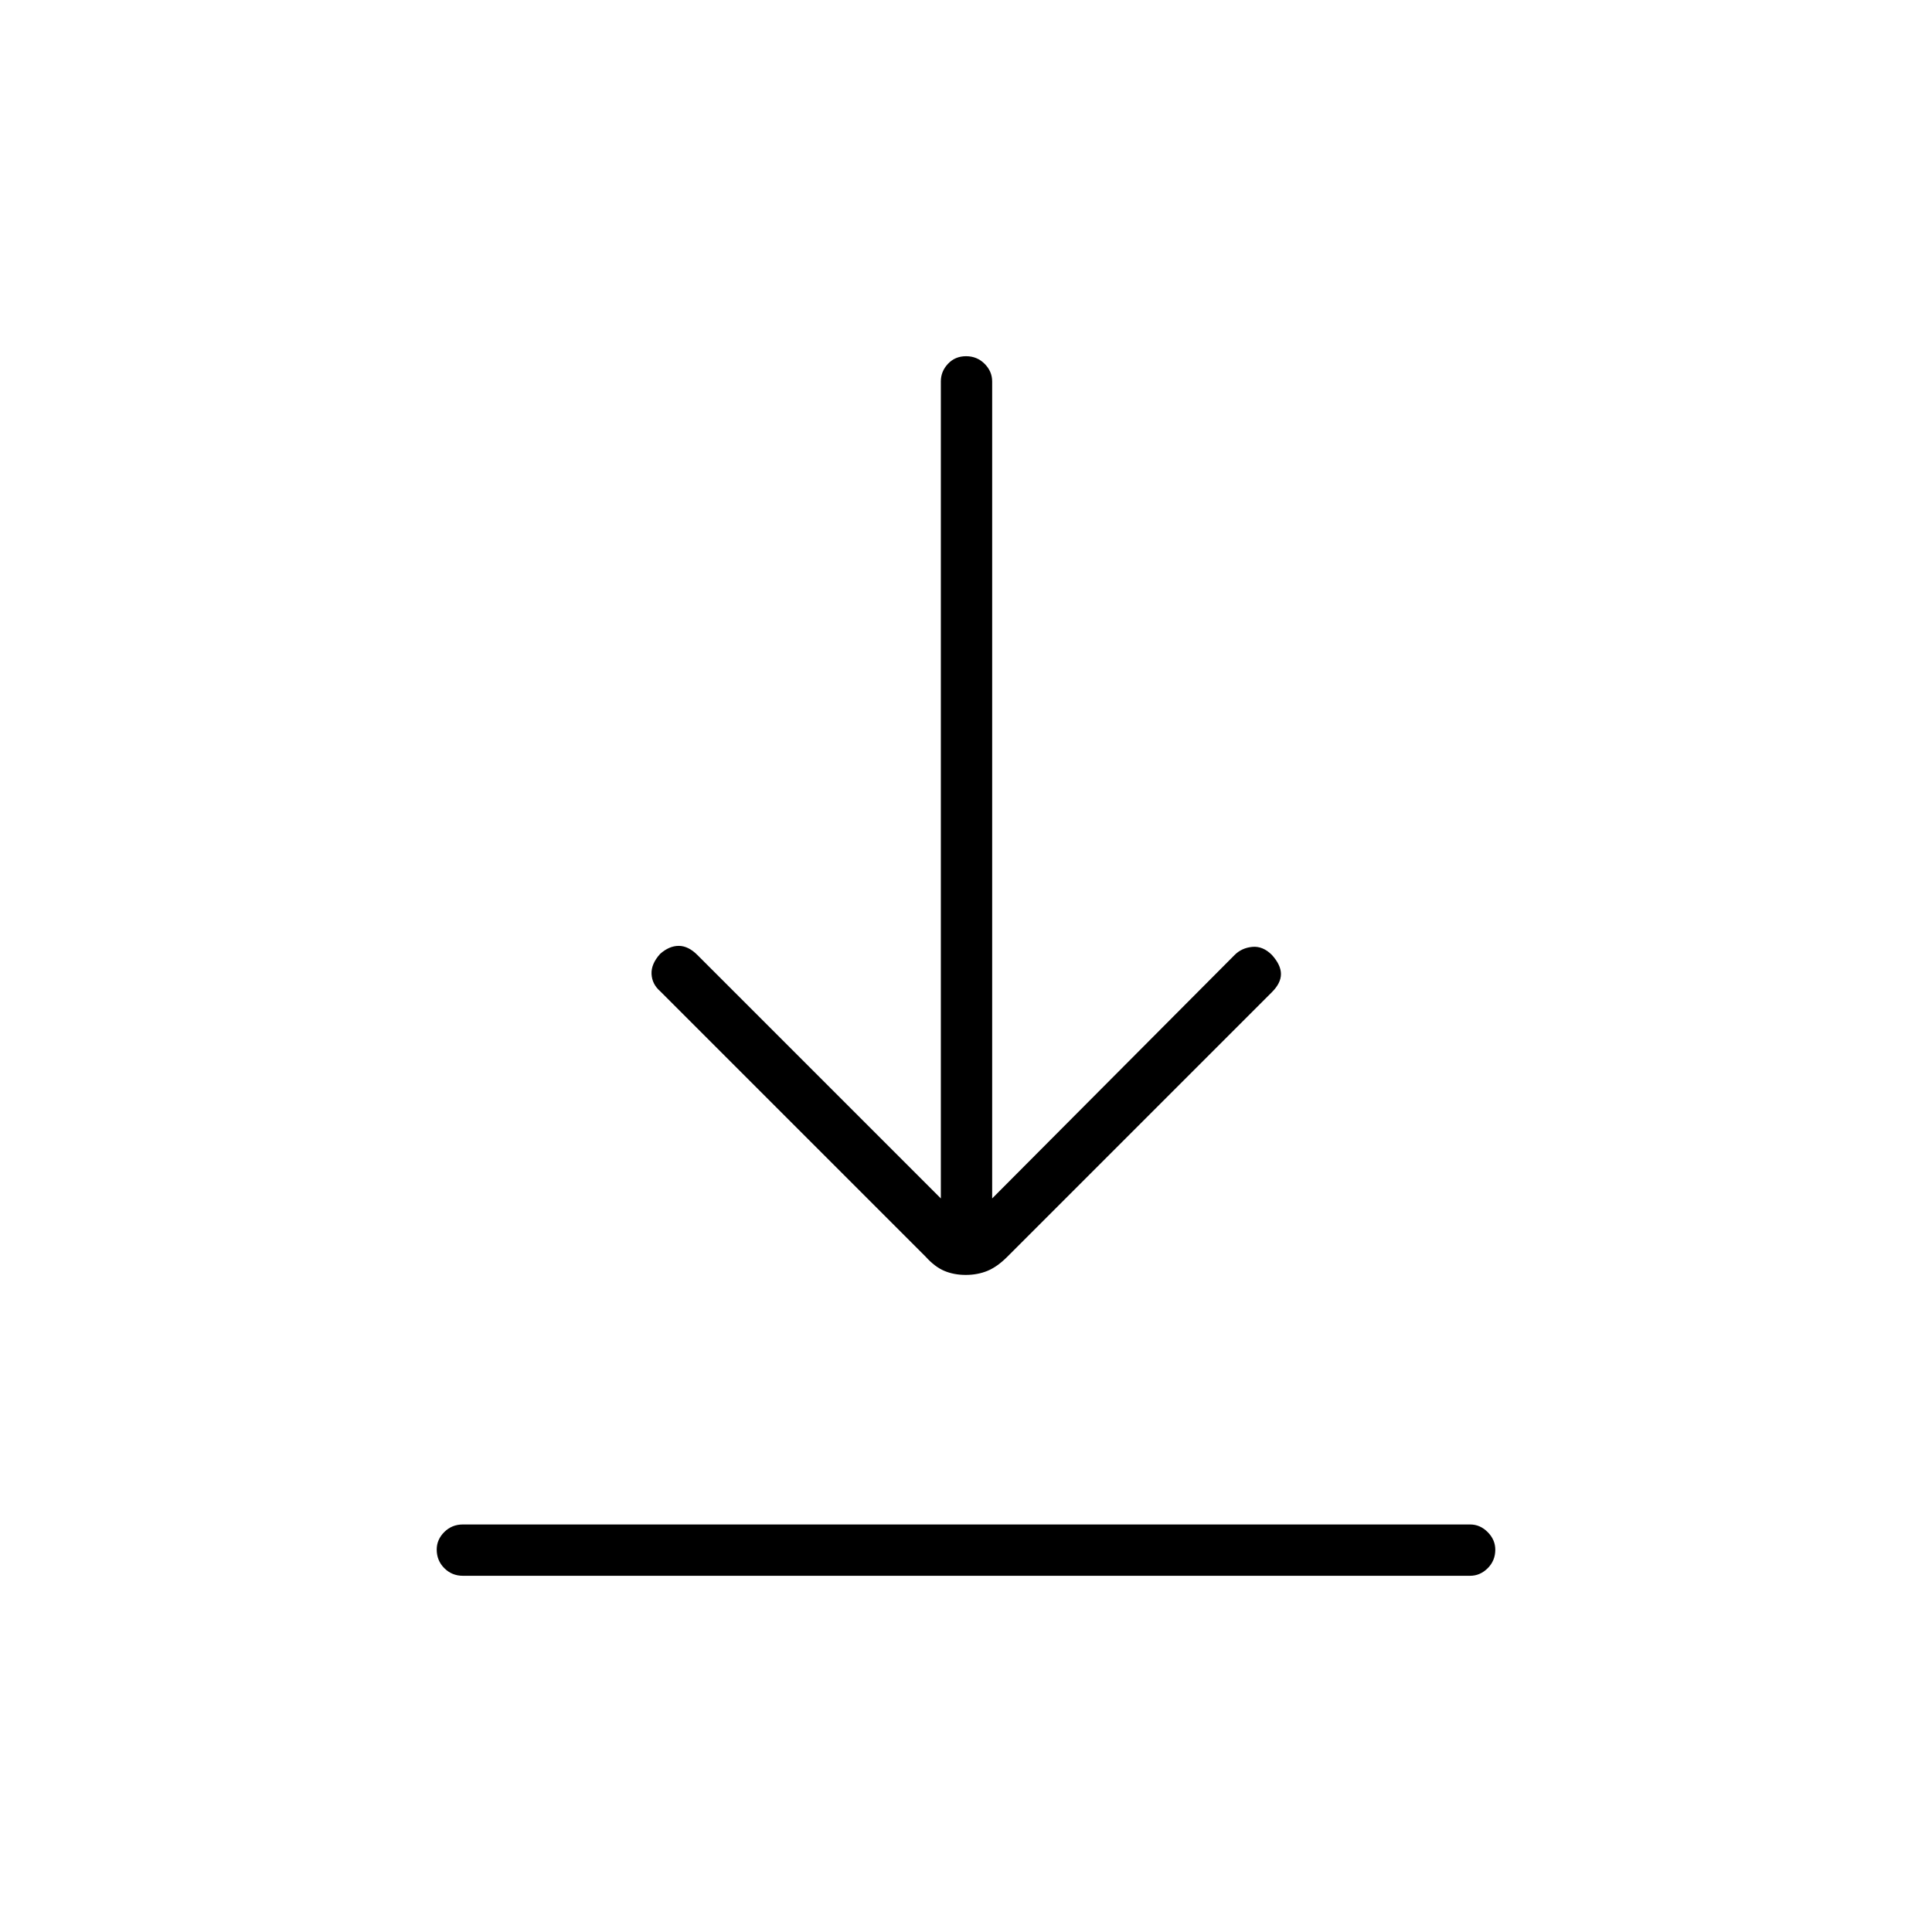 <svg xmlns="http://www.w3.org/2000/svg" height="24" viewBox="0 -960 960 960" width="24"><path d="M230-177q-5.45 0-9.23-3.79-3.77-3.78-3.77-9.25 0-4.96 3.77-8.71 3.78-3.75 9.23-3.75h500.5q4.95 0 8.72 3.79 3.78 3.78 3.78 8.75 0 5.46-3.78 9.21-3.77 3.75-8.72 3.75H230Zm249.87-149.5q-5.87 0-10.62-2-4.75-2-9.25-7l-132-132q-4-3.5-4.25-8.5t4.25-10q4.5-4 9.25-4t9.25 4.5l121 121v-406q0-4.95 3.54-8.72 3.53-3.78 9-3.78 5.46 0 9.21 3.78 3.75 3.77 3.75 8.72v406l120.5-121q3.5-3.5 8.75-4t9.75 4q4.5 5 4.5 9.5t-4.5 9L500.5-335.5q-5 5-9.88 7-4.89 2-10.75 2Z"/></svg>